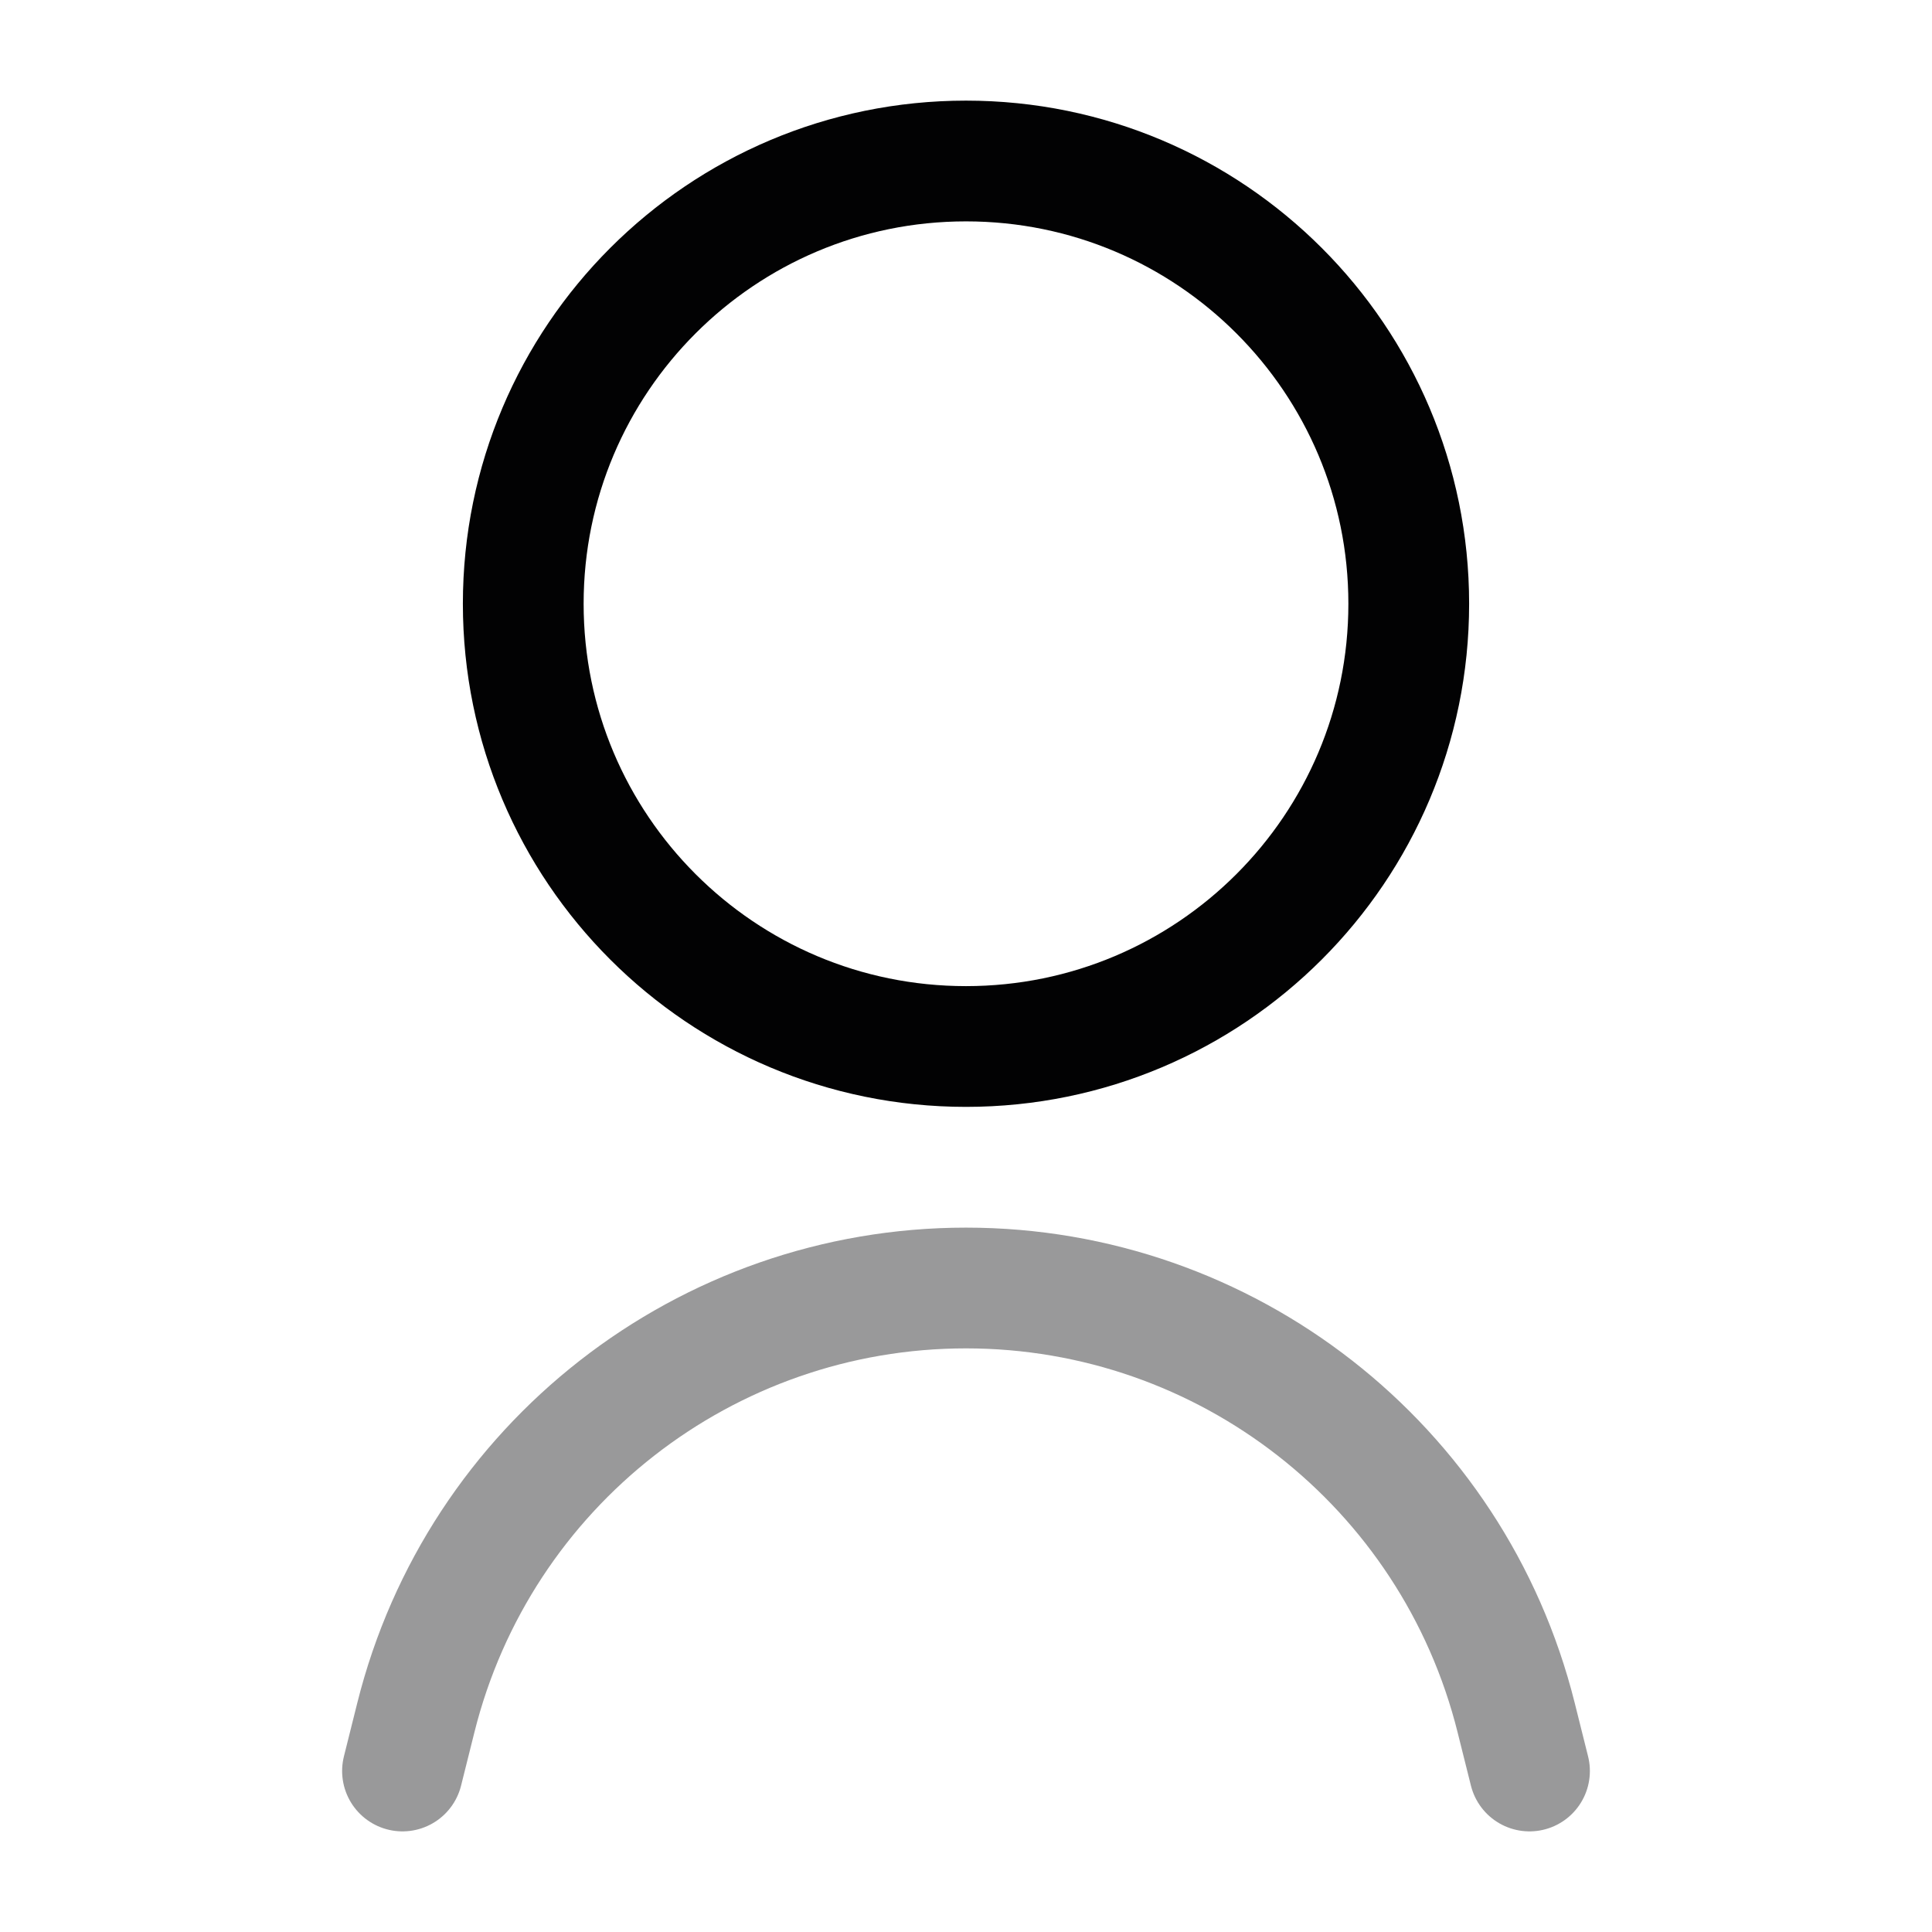 <svg width="24" height="24" viewBox="0 0 24 24" fill="none" xmlns="http://www.w3.org/2000/svg">
<path d="M6.5 7.5C6.5 10.538 8.962 13 12 13C15.038 13 17.5 10.538 17.5 7.5C17.5 4.462 15.038 2 12 2C8.962 2 6.5 4.462 6.5 7.5Z" stroke="#020203" stroke-width="1.5" stroke-linecap="round"/>
<path opacity="0.4" d="M5 22L5.166 21.336C5.95 18.2 8.768 16 12 16C15.232 16 18.05 18.2 18.834 21.336L19 22" stroke="#020203" stroke-width="1.5" stroke-linecap="round" stroke-linejoin="round"/>
</svg>
